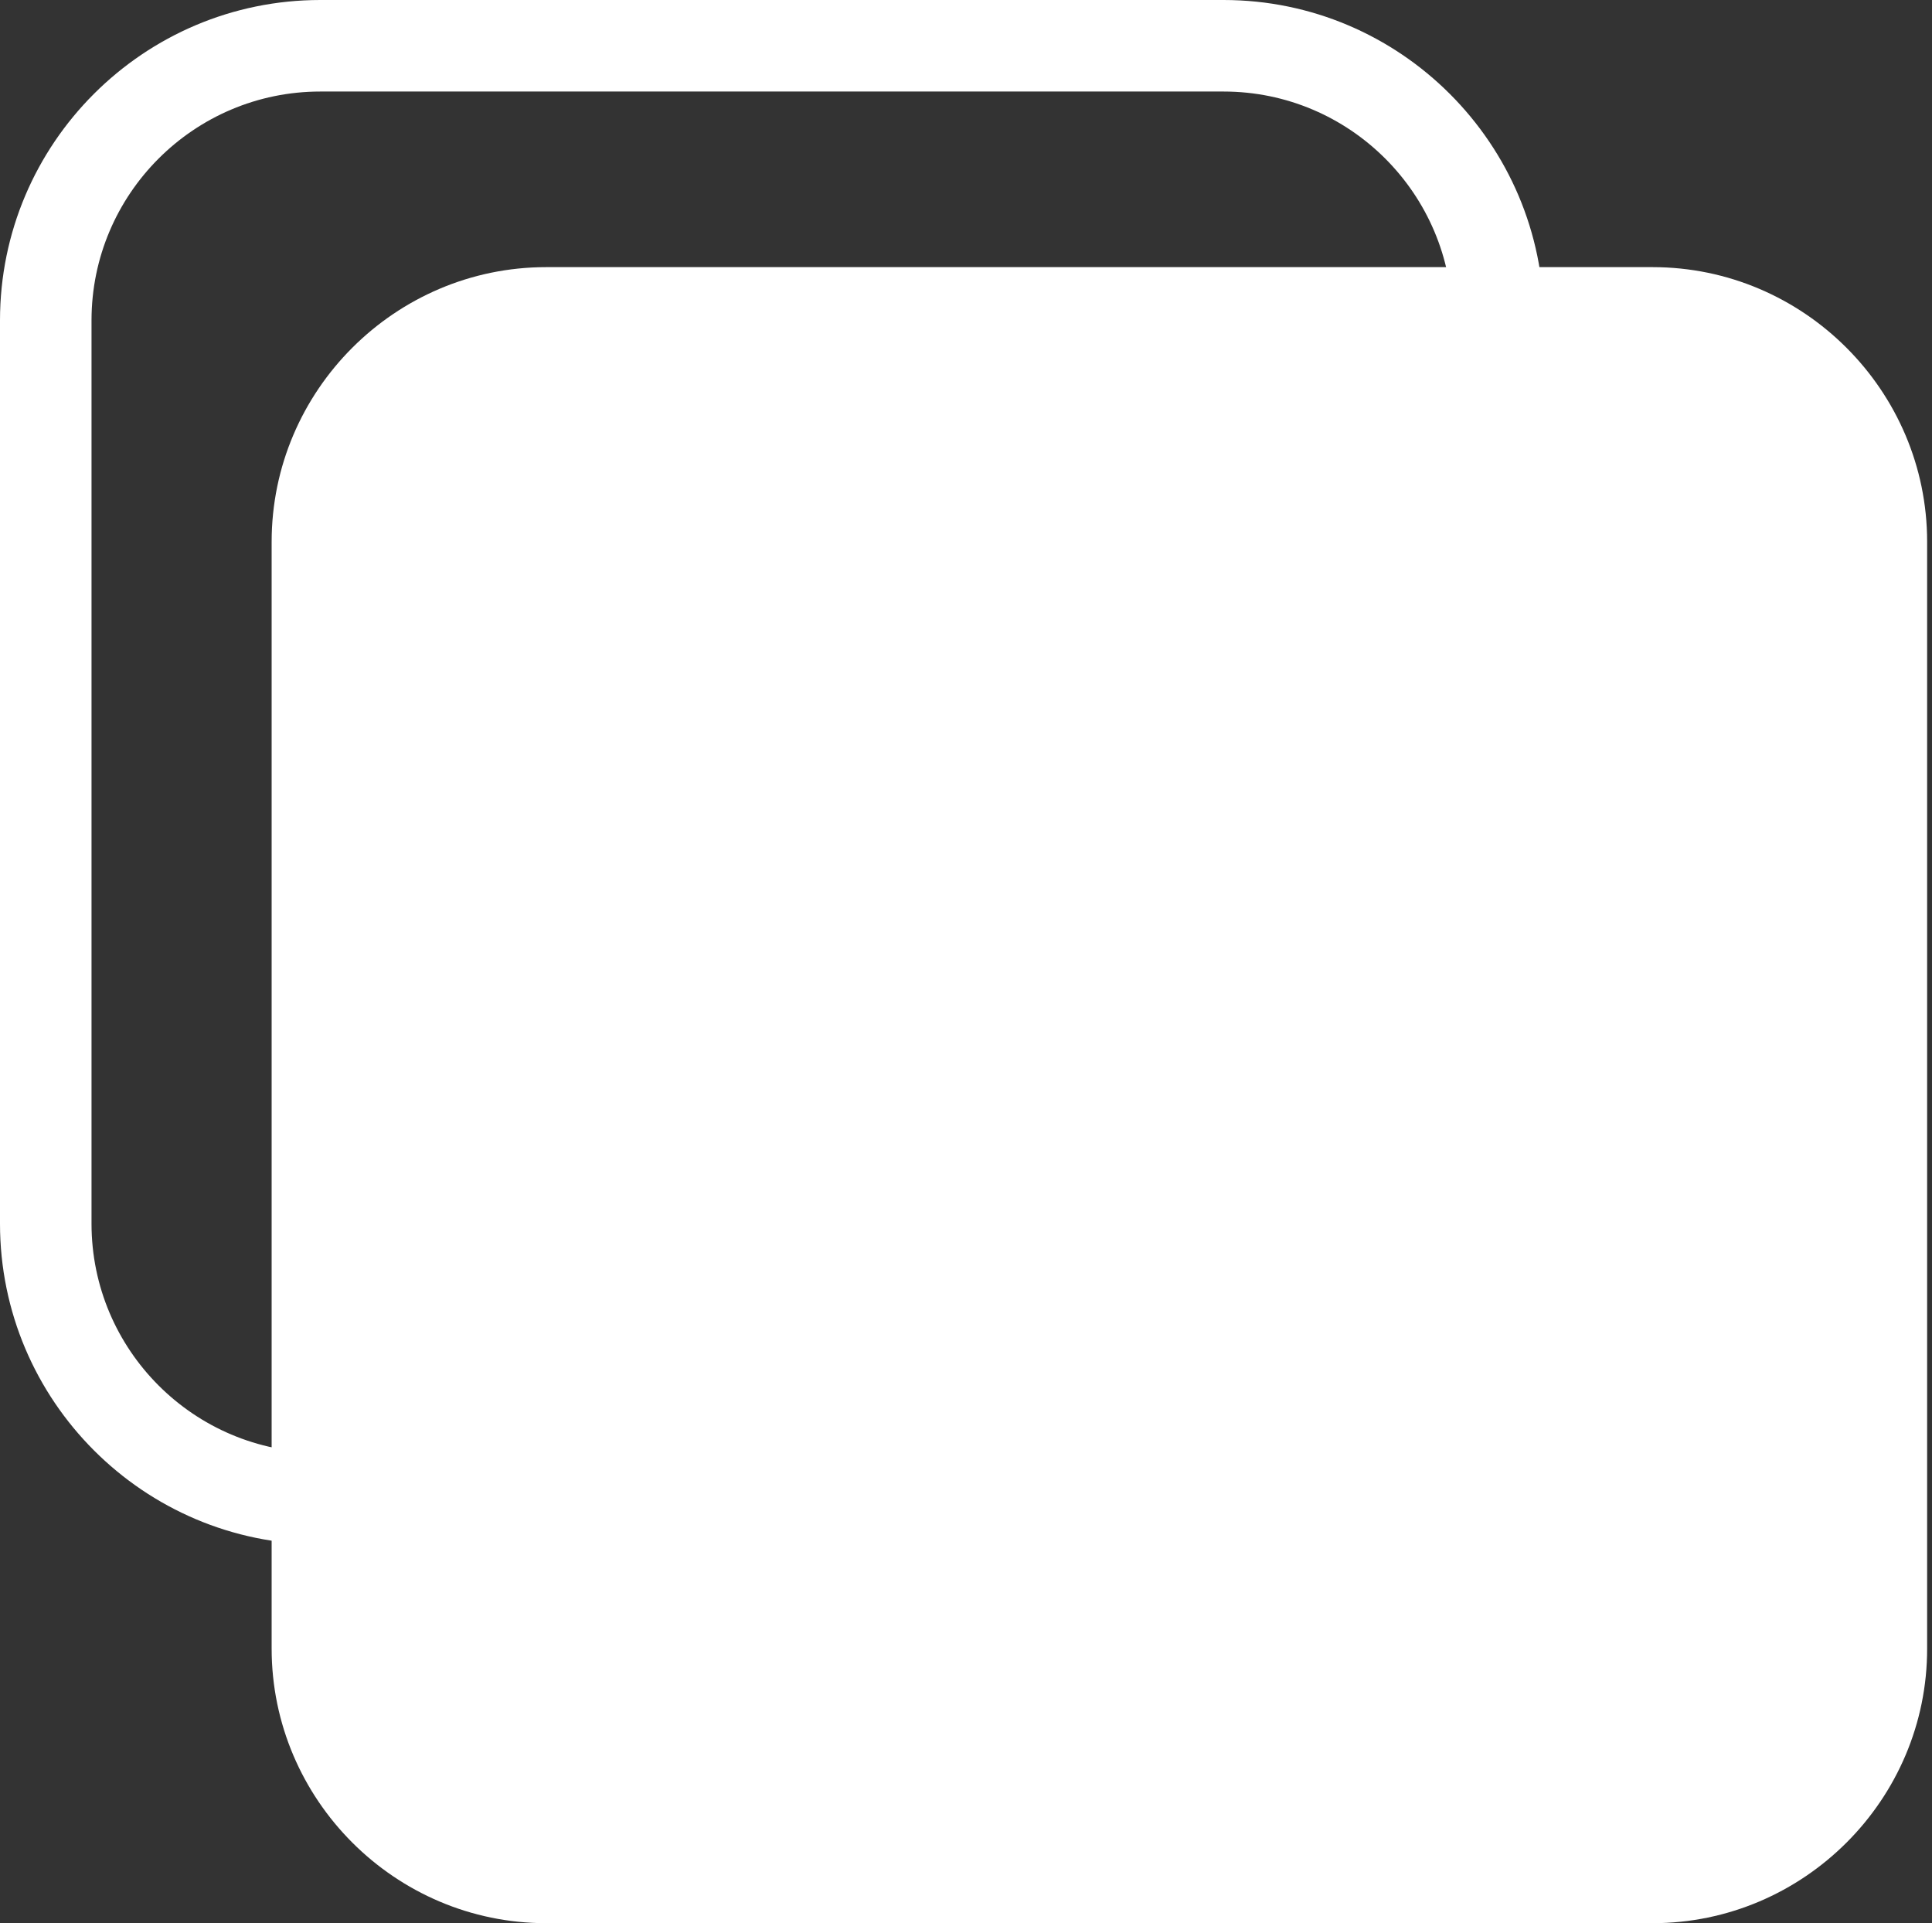 <?xml version="1.0" encoding="utf-8"?>
<!-- Generator: Adobe Illustrator 18.1.1, SVG Export Plug-In . SVG Version: 6.00 Build 0)  -->
<svg version="1.1" id="Layer_1" xmlns="http://www.w3.org/2000/svg" xmlns:xlink="http://www.w3.org/1999/xlink" x="0px" y="0px"
	 viewBox="0 124.9 595.3 592.5" enable-background="new 0 124.9 595.3 592.5" xml:space="preserve">
<rect x="0" y="124.9" width="595.3" height="592.5" fill="#333333" stroke="none"/>
<g>
	<path fill="#FFFFFF" d="M377,600.7H98.7C44.3,600.7,0,556.4,0,501.9V223.6c0-54.5,44.3-98.7,98.7-98.7H377
		c54.4,0,98.7,44.3,98.7,98.7v278.3C475.8,556.4,431.5,600.7,377,600.7z M98.7,153.1c-38.9,0-70.5,31.6-70.5,70.5v278.3
		c0,38.9,31.6,70.5,70.5,70.5H377c38.9,0,70.5-31.6,70.5-70.5V223.6c0-38.9-31.6-70.5-70.5-70.5H98.7z"/>
</g>
<g>
	<path fill="#FFFFFF" d="M509.2,717.4H168.3c-46.6,0-84.6-38.1-84.6-84.6V291.8c0-46.6,38.1-84.6,84.6-84.6h340.9
		c46.6,0,84.6,38.1,84.6,84.6v340.9C593.9,679.3,555.8,717.4,509.2,717.4z"/>
</g>
</svg>
